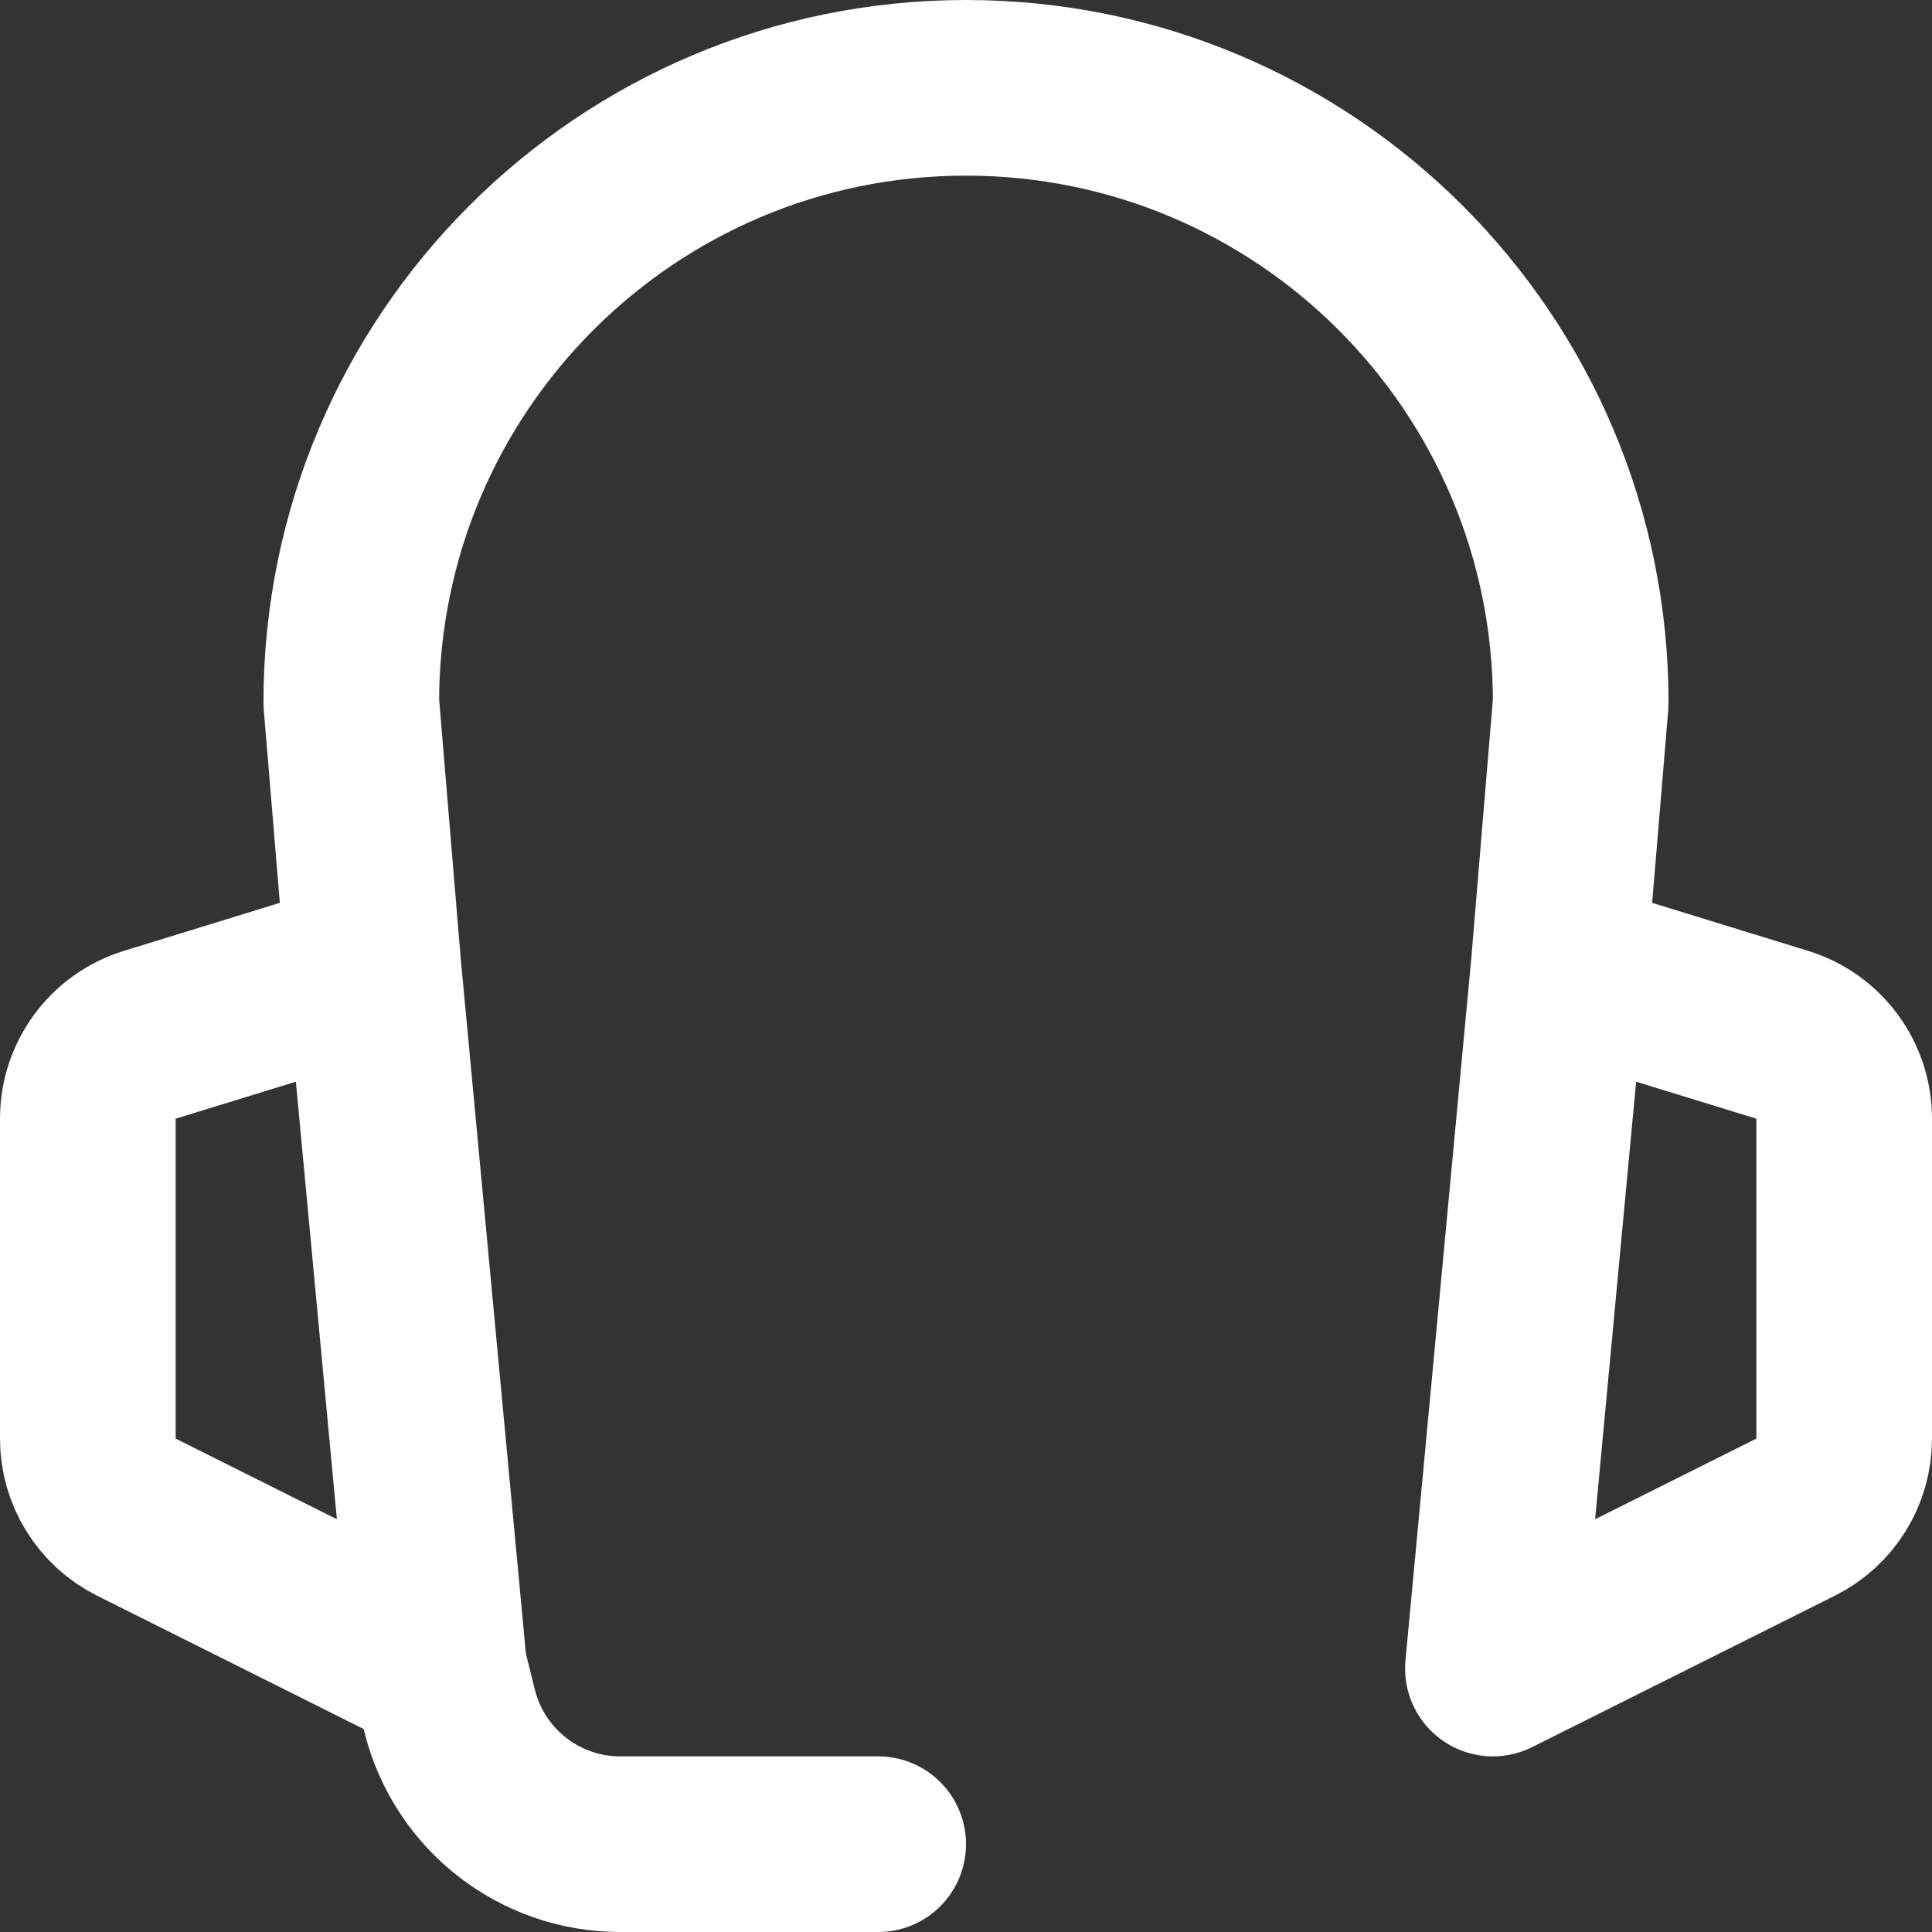 <svg width="22" height="22" viewBox="0 0 22 22" fill="none" xmlns="http://www.w3.org/2000/svg">
<rect x="0" y="0" width="22" height="22" fill="#333333" stroke="none"/>
<path d="M5 19L1.553 17.276C1.214 17.107 1 16.761 1 16.382V12.739C1 12.3 1.286 11.912 1.706 11.783L4.25 11M5 19L4.25 11M5 19L5.121 19.485C5.344 20.375 6.144 21 7.062 21H10M4.25 11L4 8C4 4.134 7.134 1 11 1C14.866 1 18 4.134 18 8L17.75 11M17.75 11L17 19L20.447 17.276C20.786 17.107 21 16.761 21 16.382V12.739C21 12.3 20.714 11.912 20.294 11.783L17.75 11Z" stroke="white" stroke-width="2" stroke-linecap="round" stroke-linejoin="round"/>
</svg>
